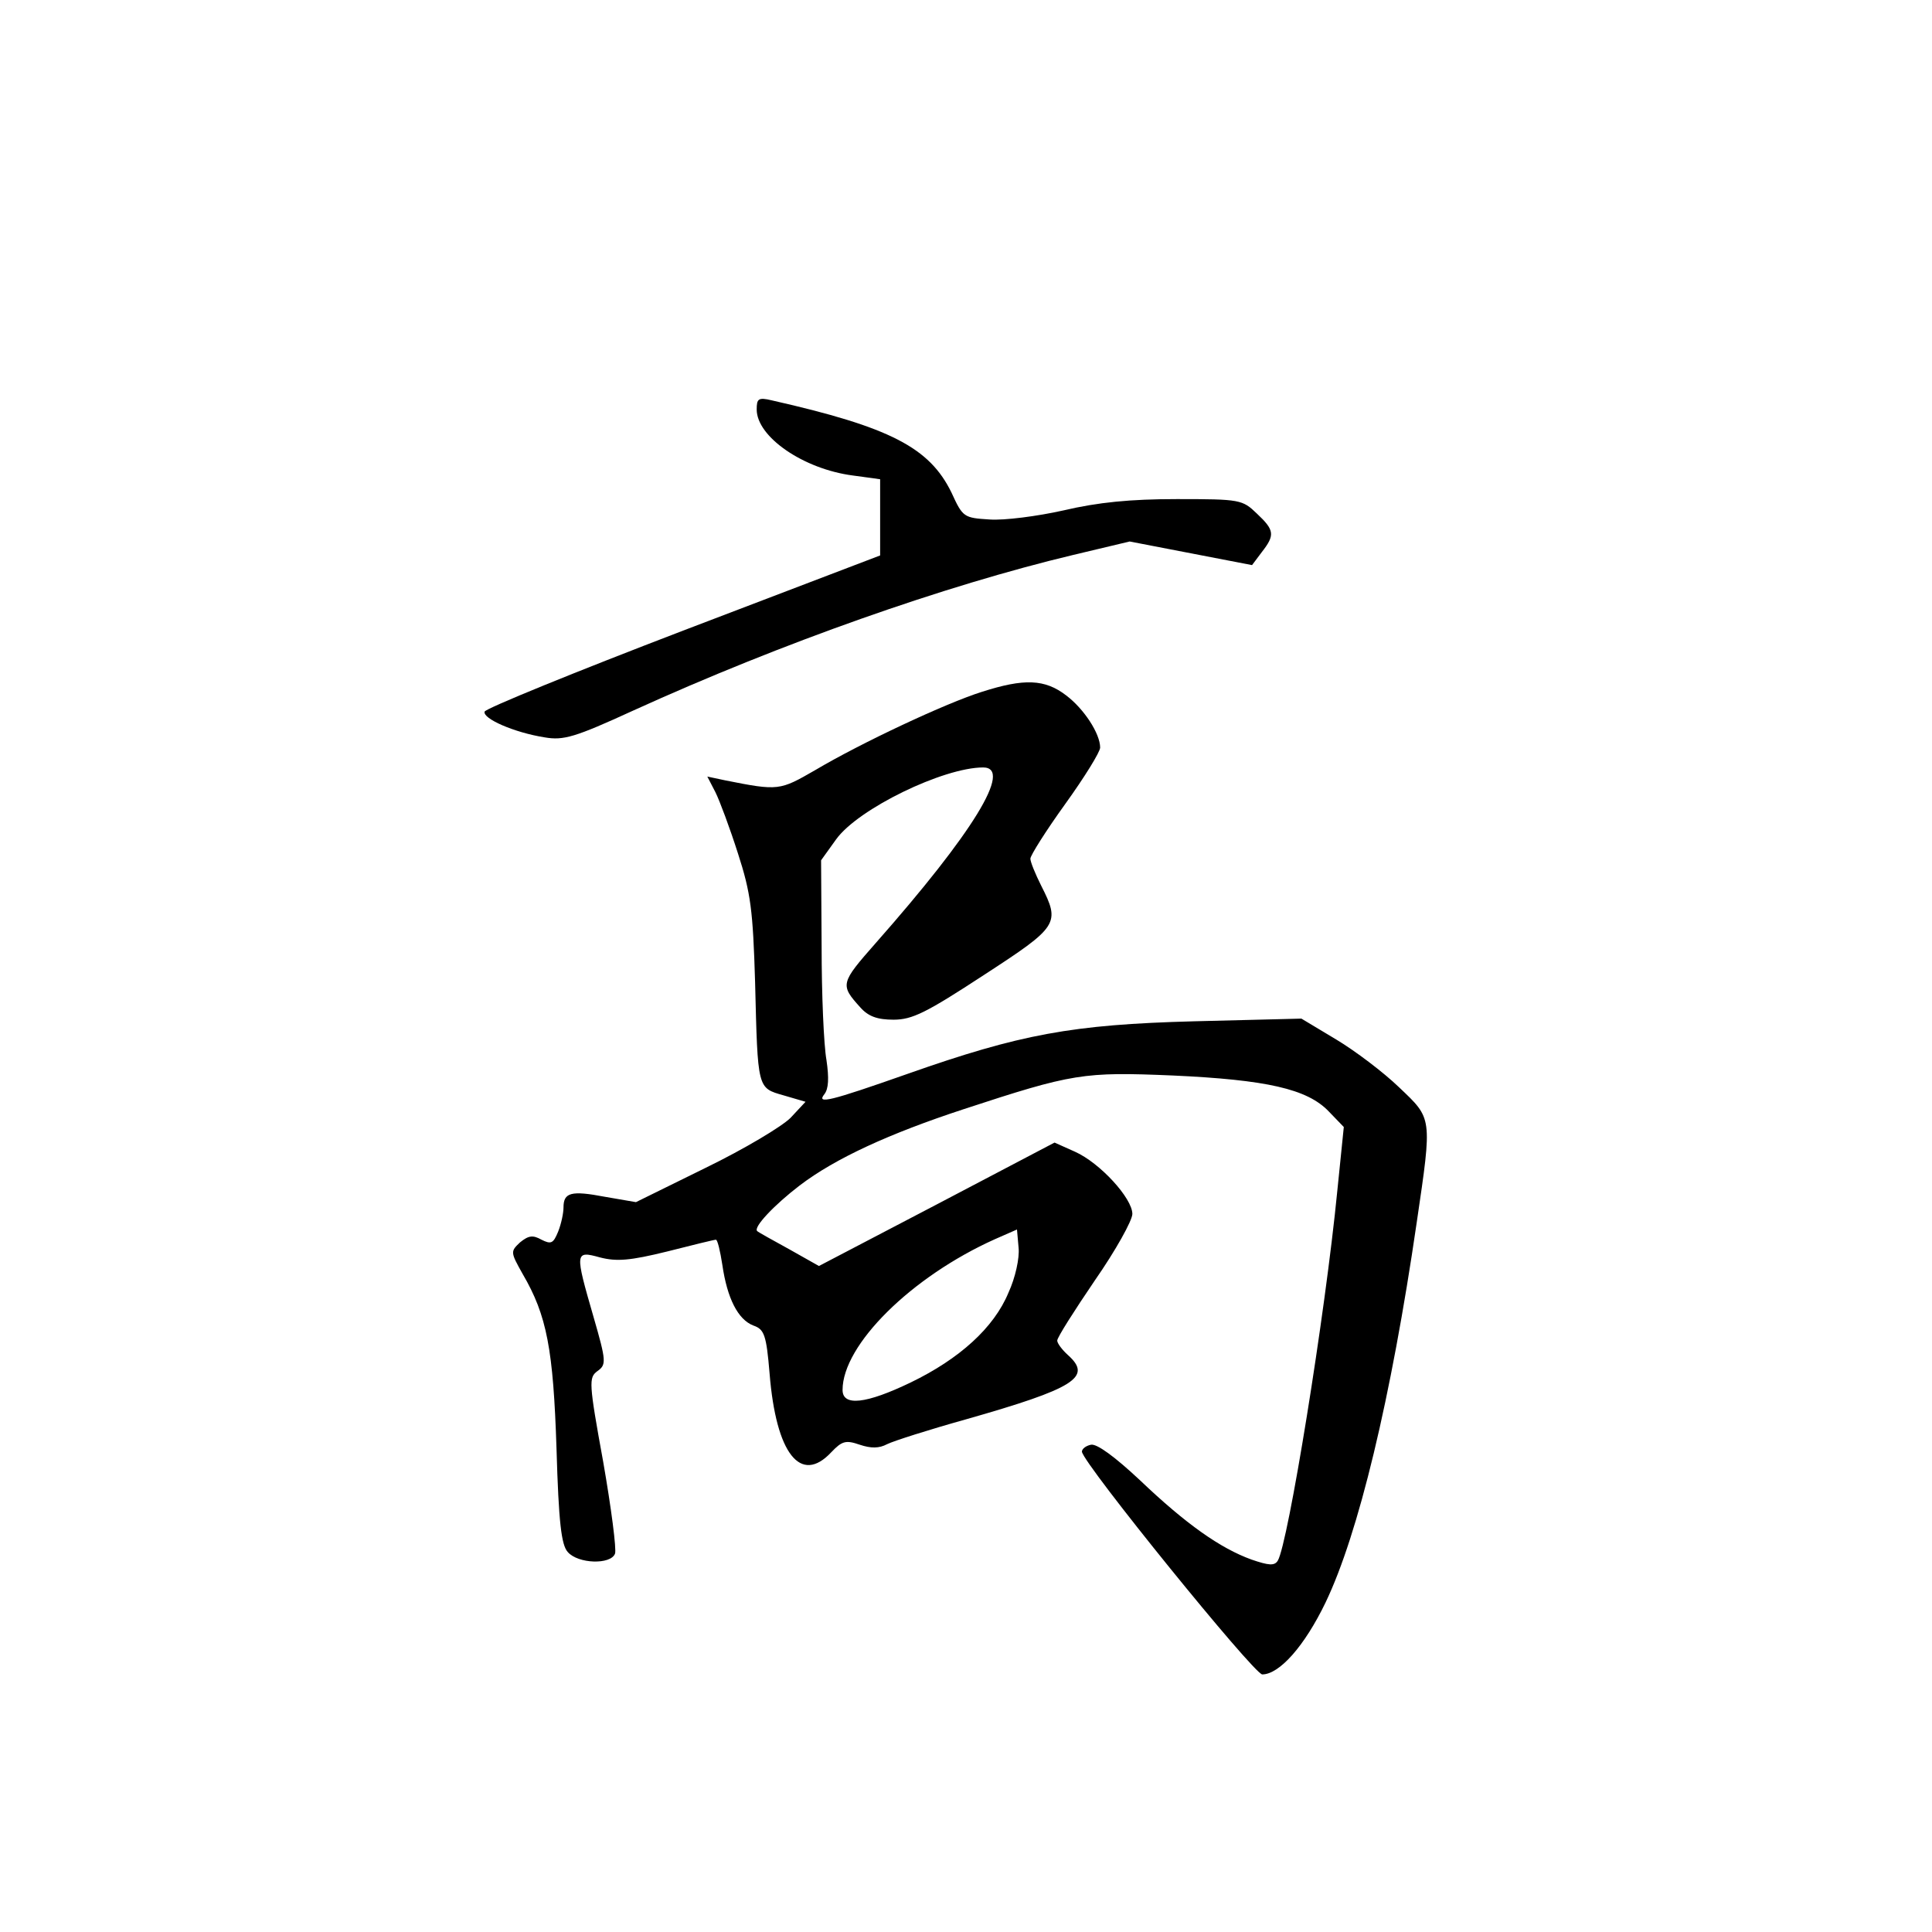 <?xml version="1.0" standalone="no"?>
<!DOCTYPE svg PUBLIC "-//W3C//DTD SVG 20010904//EN"
 "http://www.w3.org/TR/2001/REC-SVG-20010904/DTD/svg10.dtd">
<svg version="1.0" xmlns="http://www.w3.org/2000/svg"
 width="360pt" height="360pt" viewBox="0 0 360 360"
 preserveAspectRatio="xMidYMid meet">
<g transform="translate(0,360) scale(0.1,-0.1)"
fill="#000000" stroke="none">
<path d="M1410 2837 c0 -51 87 -111 179 -123 l51 -7 0 -71 0 -71 -367 -140
c-201 -77 -368 -145 -370 -151 -4 -13 55 -39 112 -48 35 -6 56 0 165 50 277
126 581 233 820 290 l105 25 114 -22 114 -22 18 24 c25 32 24 41 -9 72 -27 26
-31 27 -149 27 -87 0 -147 -6 -211 -21 -49 -11 -111 -19 -138 -17 -48 3 -50 4
-71 50 -41 84 -114 122 -335 172 -25 6 -28 3 -28 -17z"/>
<path d="M1830 2311 c-67 -21 -225 -95 -311 -146 -66 -38 -68 -39 -168 -19
l-33 7 15 -29 c8 -16 27 -67 42 -114 24 -74 28 -106 32 -240 5 -200 4 -197 53
-211 l41 -12 -28 -30 c-16 -16 -86 -58 -158 -93 l-130 -64 -58 10 c-63 12 -77
8 -77 -20 0 -10 -4 -30 -10 -45 -9 -22 -13 -24 -31 -15 -16 9 -24 8 -40 -5
-18 -17 -18 -18 5 -59 45 -77 57 -140 63 -326 4 -137 9 -179 21 -192 19 -22
80 -24 88 -3 3 8 -7 85 -22 171 -27 148 -27 157 -11 169 17 12 17 18 -7 101
-35 121 -35 124 12 111 31 -8 56 -6 125 11 47 12 88 22 91 22 3 0 8 -21 12
-47 9 -62 29 -102 58 -113 20 -7 24 -17 30 -89 12 -150 58 -208 115 -147 20
21 27 23 53 14 21 -7 36 -7 51 1 12 6 78 27 146 46 204 58 237 79 191 120 -11
10 -20 22 -20 27 0 6 32 56 70 112 39 56 70 112 70 124 0 29 -60 95 -107 116
l-38 17 -219 -115 -220 -115 -55 31 c-31 17 -58 32 -60 34 -8 7 32 49 79 85
67 51 168 97 305 142 204 67 224 70 390 63 175 -8 251 -25 291 -67 l28 -29
-12 -118 c-23 -235 -92 -659 -111 -690 -6 -10 -17 -9 -49 2 -58 21 -122 66
-208 148 -47 44 -80 68 -91 66 -10 -2 -17 -8 -17 -13 3 -23 320 -414 336 -415
32 0 79 53 118 134 61 127 122 379 170 709 29 197 29 192 -33 251 -29 28 -82
68 -117 89 l-65 39 -200 -5 c-227 -6 -324 -24 -534 -98 -145 -51 -170 -57
-155 -38 8 10 9 30 4 64 -5 28 -9 122 -9 211 l-1 161 28 39 c41 57 200 134
274 134 56 0 -19 -122 -200 -327 -66 -75 -67 -78 -29 -120 15 -17 32 -23 62
-23 35 0 61 13 168 83 140 91 143 96 107 167 -11 22 -20 44 -20 50 0 6 29 52
65 102 36 50 65 97 65 105 0 26 -30 72 -63 97 -40 31 -79 32 -157 7z m49
-1120 c-27 -65 -91 -123 -182 -167 -83 -40 -127 -45 -127 -14 0 84 128 211
284 281 l41 18 3 -34 c2 -19 -6 -56 -19 -84z"/>
</g>
</svg>
